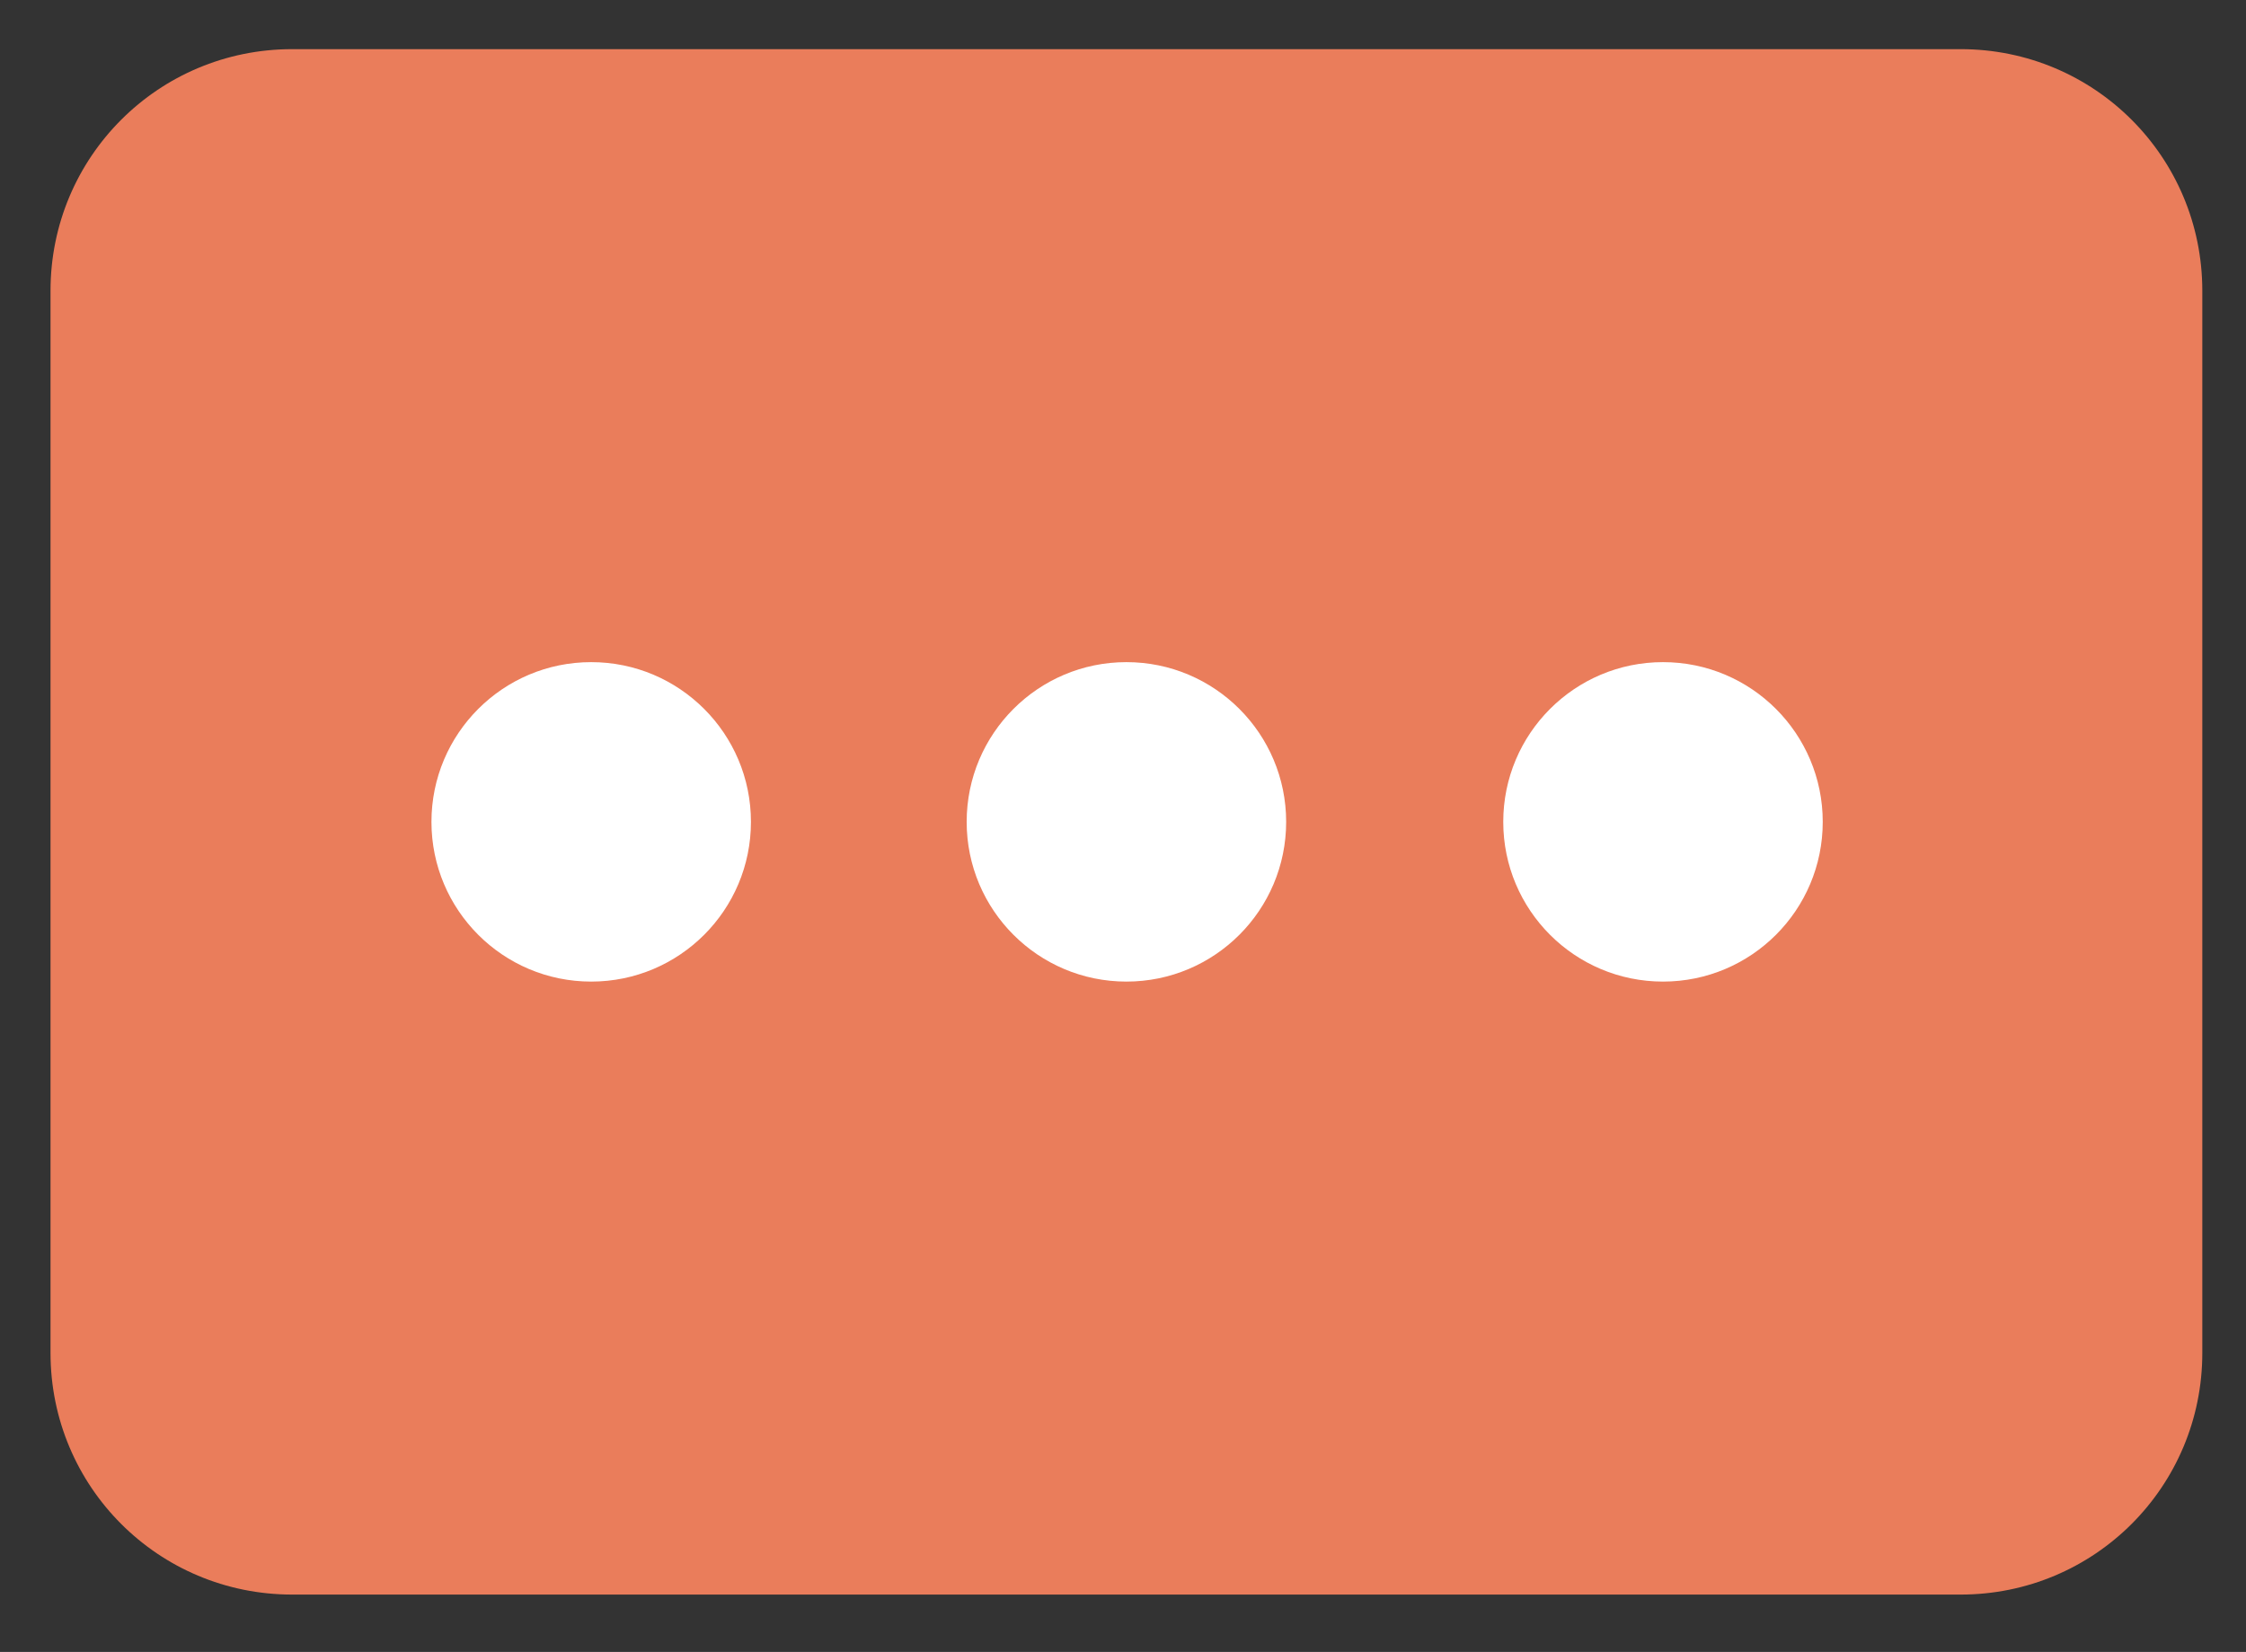 <?xml version="1.0" encoding="utf-8"?>
<!-- Generator: Adobe Illustrator 22.0.1, SVG Export Plug-In . SVG Version: 6.00 Build 0)  -->
<svg version="1.1" id="Ebene_1" xmlns="http://www.w3.org/2000/svg" xmlns:xlink="http://www.w3.org/1999/xlink" x="0px" y="0px"
	 viewBox="0 0 164.5 121" style="enable-background:new 0 0 164.5 121;" xml:space="preserve">
<rect x="0" y="0" width="164.5" height="121" fill="#333333" stroke="none"/>
<style type="text/css">
	.st0{fill:#EA7D5B;}
	.st1{fill:#FFFFFF;}
</style>
<path class="st0" d="M161.3,21.3c0-9.8-7.9-17.7-17.7-17.7H21.4c-9.8,0-17.7,7.9-17.7,17.7v77.8c0,9.8,7.9,17.7,17.7,17.7h122.2
	c9.8,0,17.7-7.9,17.7-17.7L161.3,21.3L161.3,21.3z"/>
<g>
	<circle class="st1" cx="43.3" cy="60.2" r="11.7"/>
	<circle class="st1" cx="82.5" cy="60.2" r="11.7"/>
	<circle class="st1" cx="121.8" cy="60.2" r="11.7"/>
</g>
</svg>
